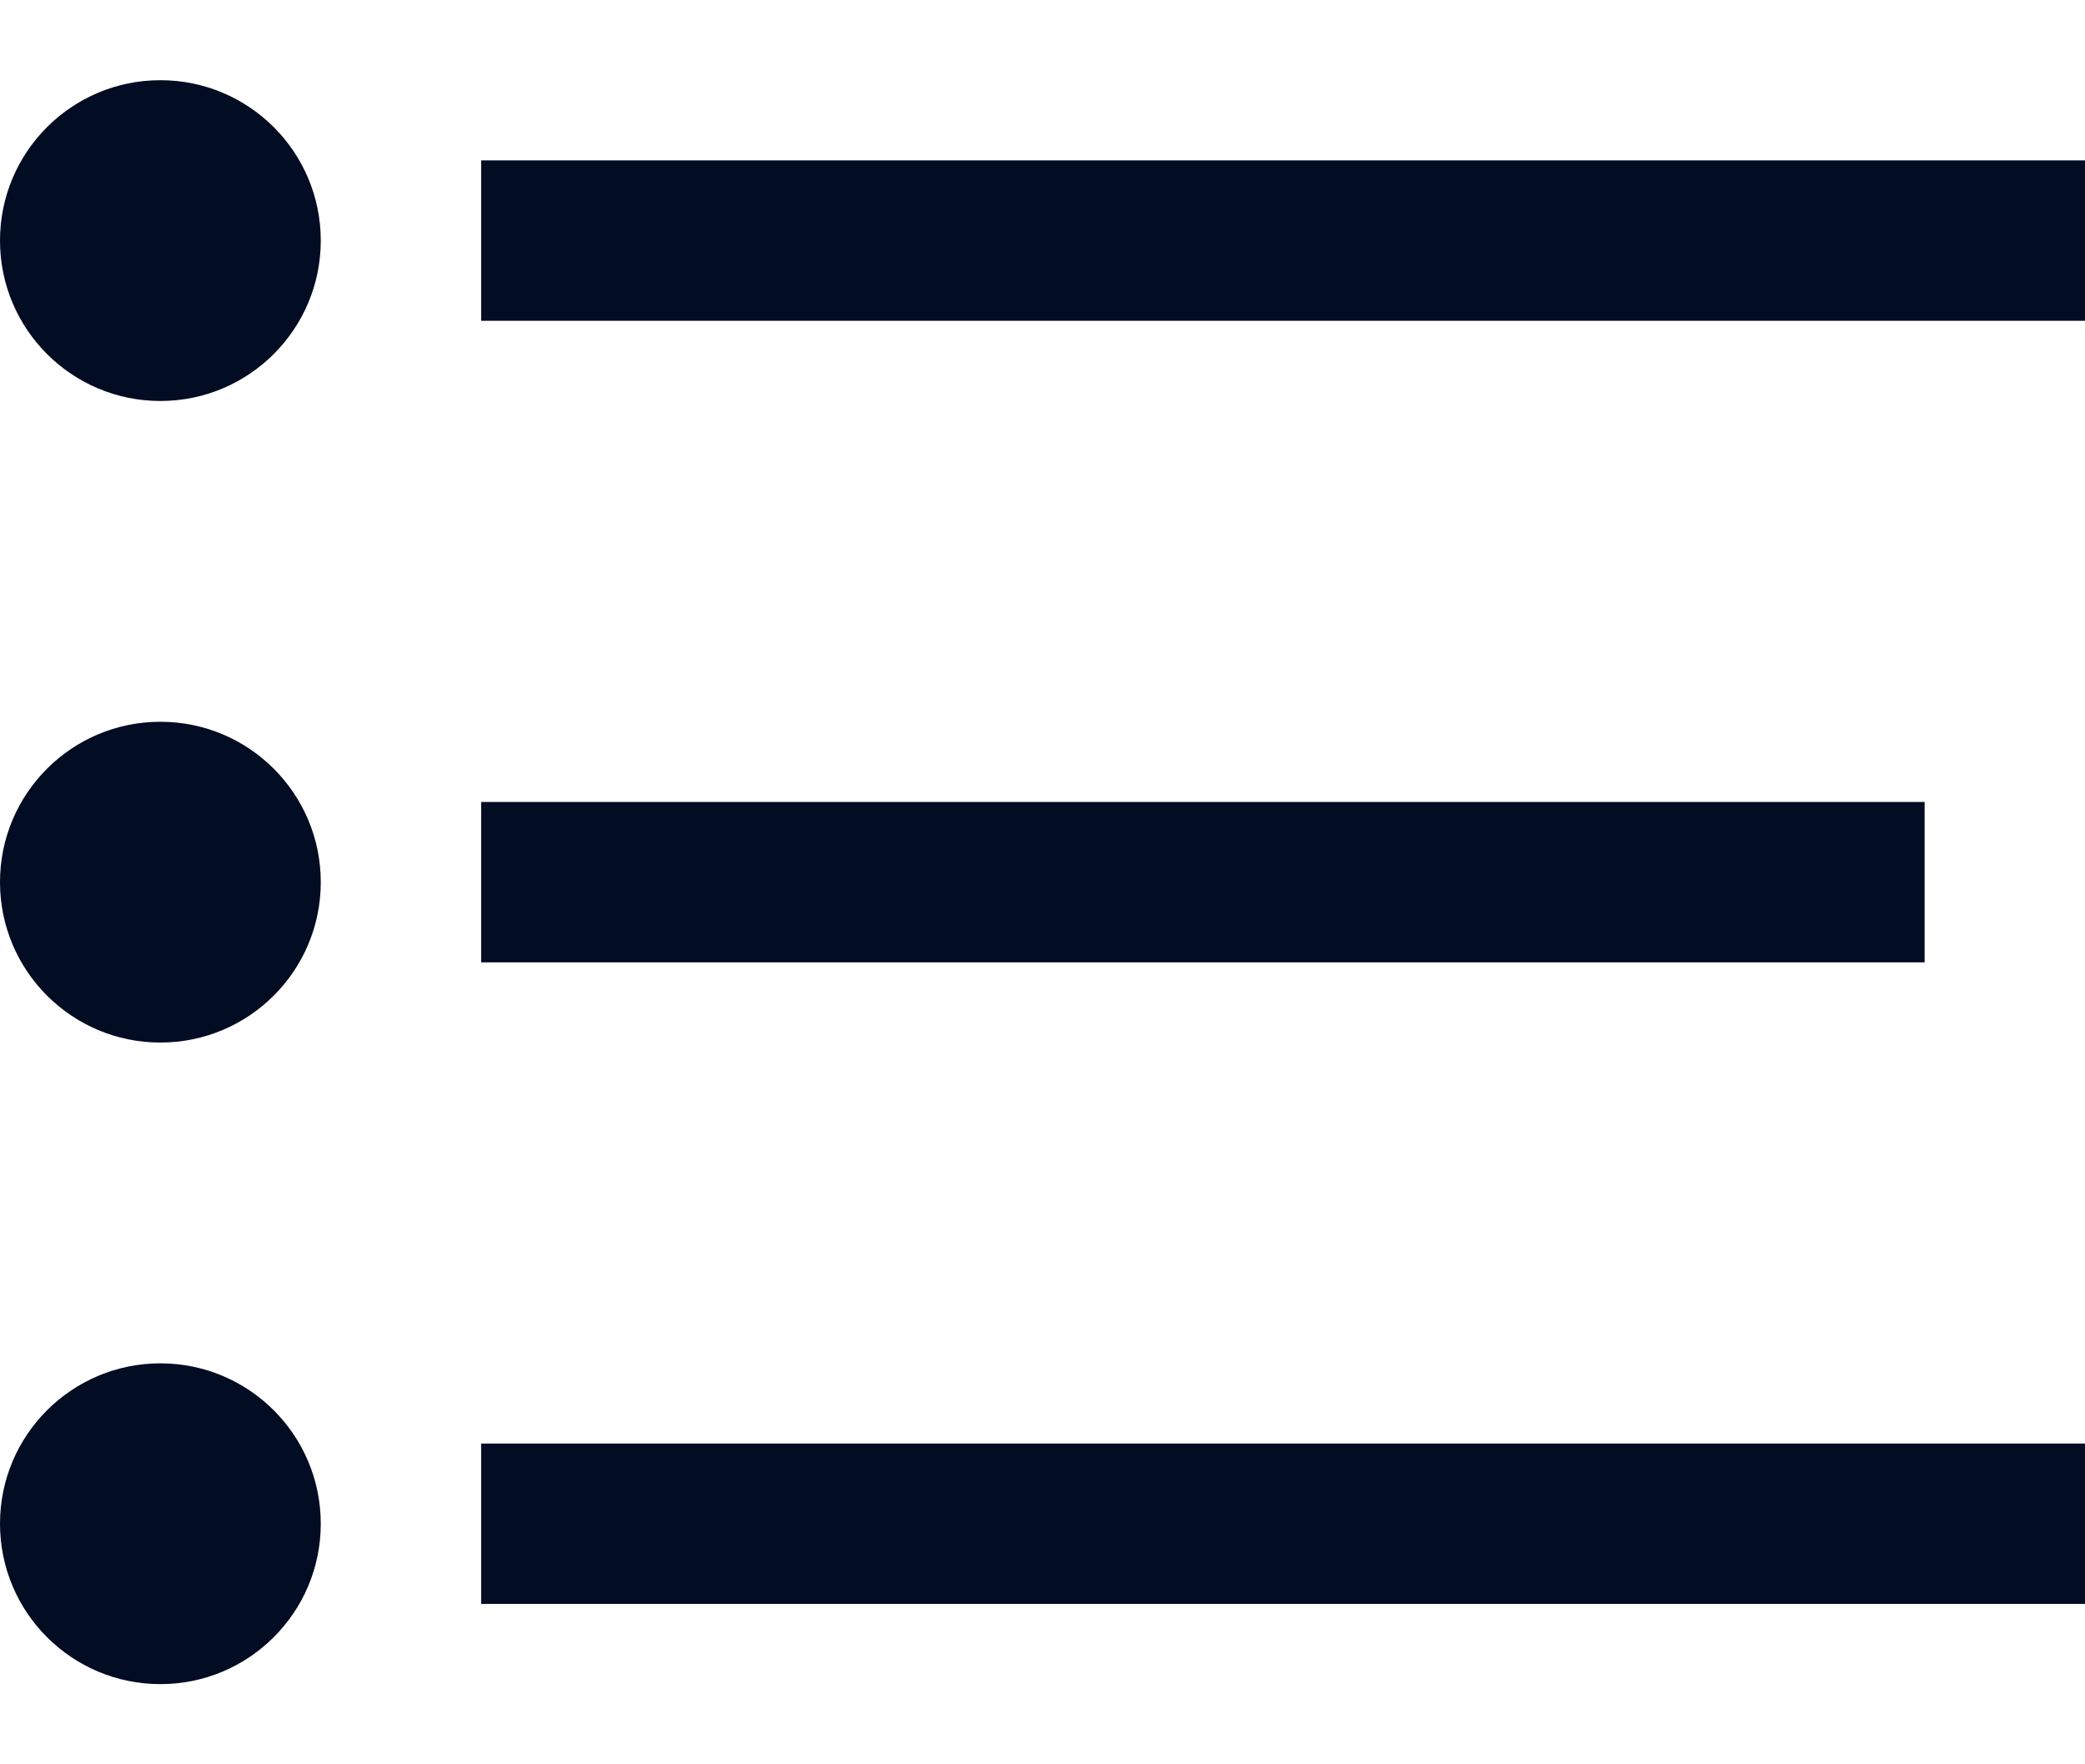 <?xml version="1.0" encoding="UTF-8"?>
<svg width="13px" height="11px" viewBox="0 0 13 11" version="1.1" xmlns="http://www.w3.org/2000/svg" xmlns:xlink="http://www.w3.org/1999/xlink">
    <!-- Generator: sketchtool 48.1 (47250) - http://www.bohemiancoding.com/sketch -->
    <title>675B14E9-654E-4843-A4BF-48A2DB0FF08E</title>
    <desc>Created with sketchtool.</desc>
    <defs></defs>
    <g id="icons" stroke="none" stroke-width="1" fill="none" fill-rule="evenodd" transform="translate(-101, -267)">
        <g id="Page-1-Copy-15" transform="translate(100, 265)">
            <rect id="Background" x="0" y="0" width="15" height="15"></rect>
            <rect id="Rectangle-5" fill="#020C22" x="4" y="3" width="10" height="1"></rect>
            <rect id="Rectangle-5-Copy" fill="#020C22" x="4" y="7" width="9" height="1"></rect>
            <rect id="Rectangle-5-Copy-2" fill="#020C22" x="4" y="11" width="10" height="1"></rect>
            <circle id="Oval" fill="#020C22" cx="2" cy="3.5" r="1"></circle>
            <circle id="Oval-Copy" fill="#020C22" cx="2" cy="7.5" r="1"></circle>
            <circle id="Oval-Copy-2" fill="#020C22" cx="2" cy="11.5" r="1"></circle>
        </g>
    </g>
</svg>